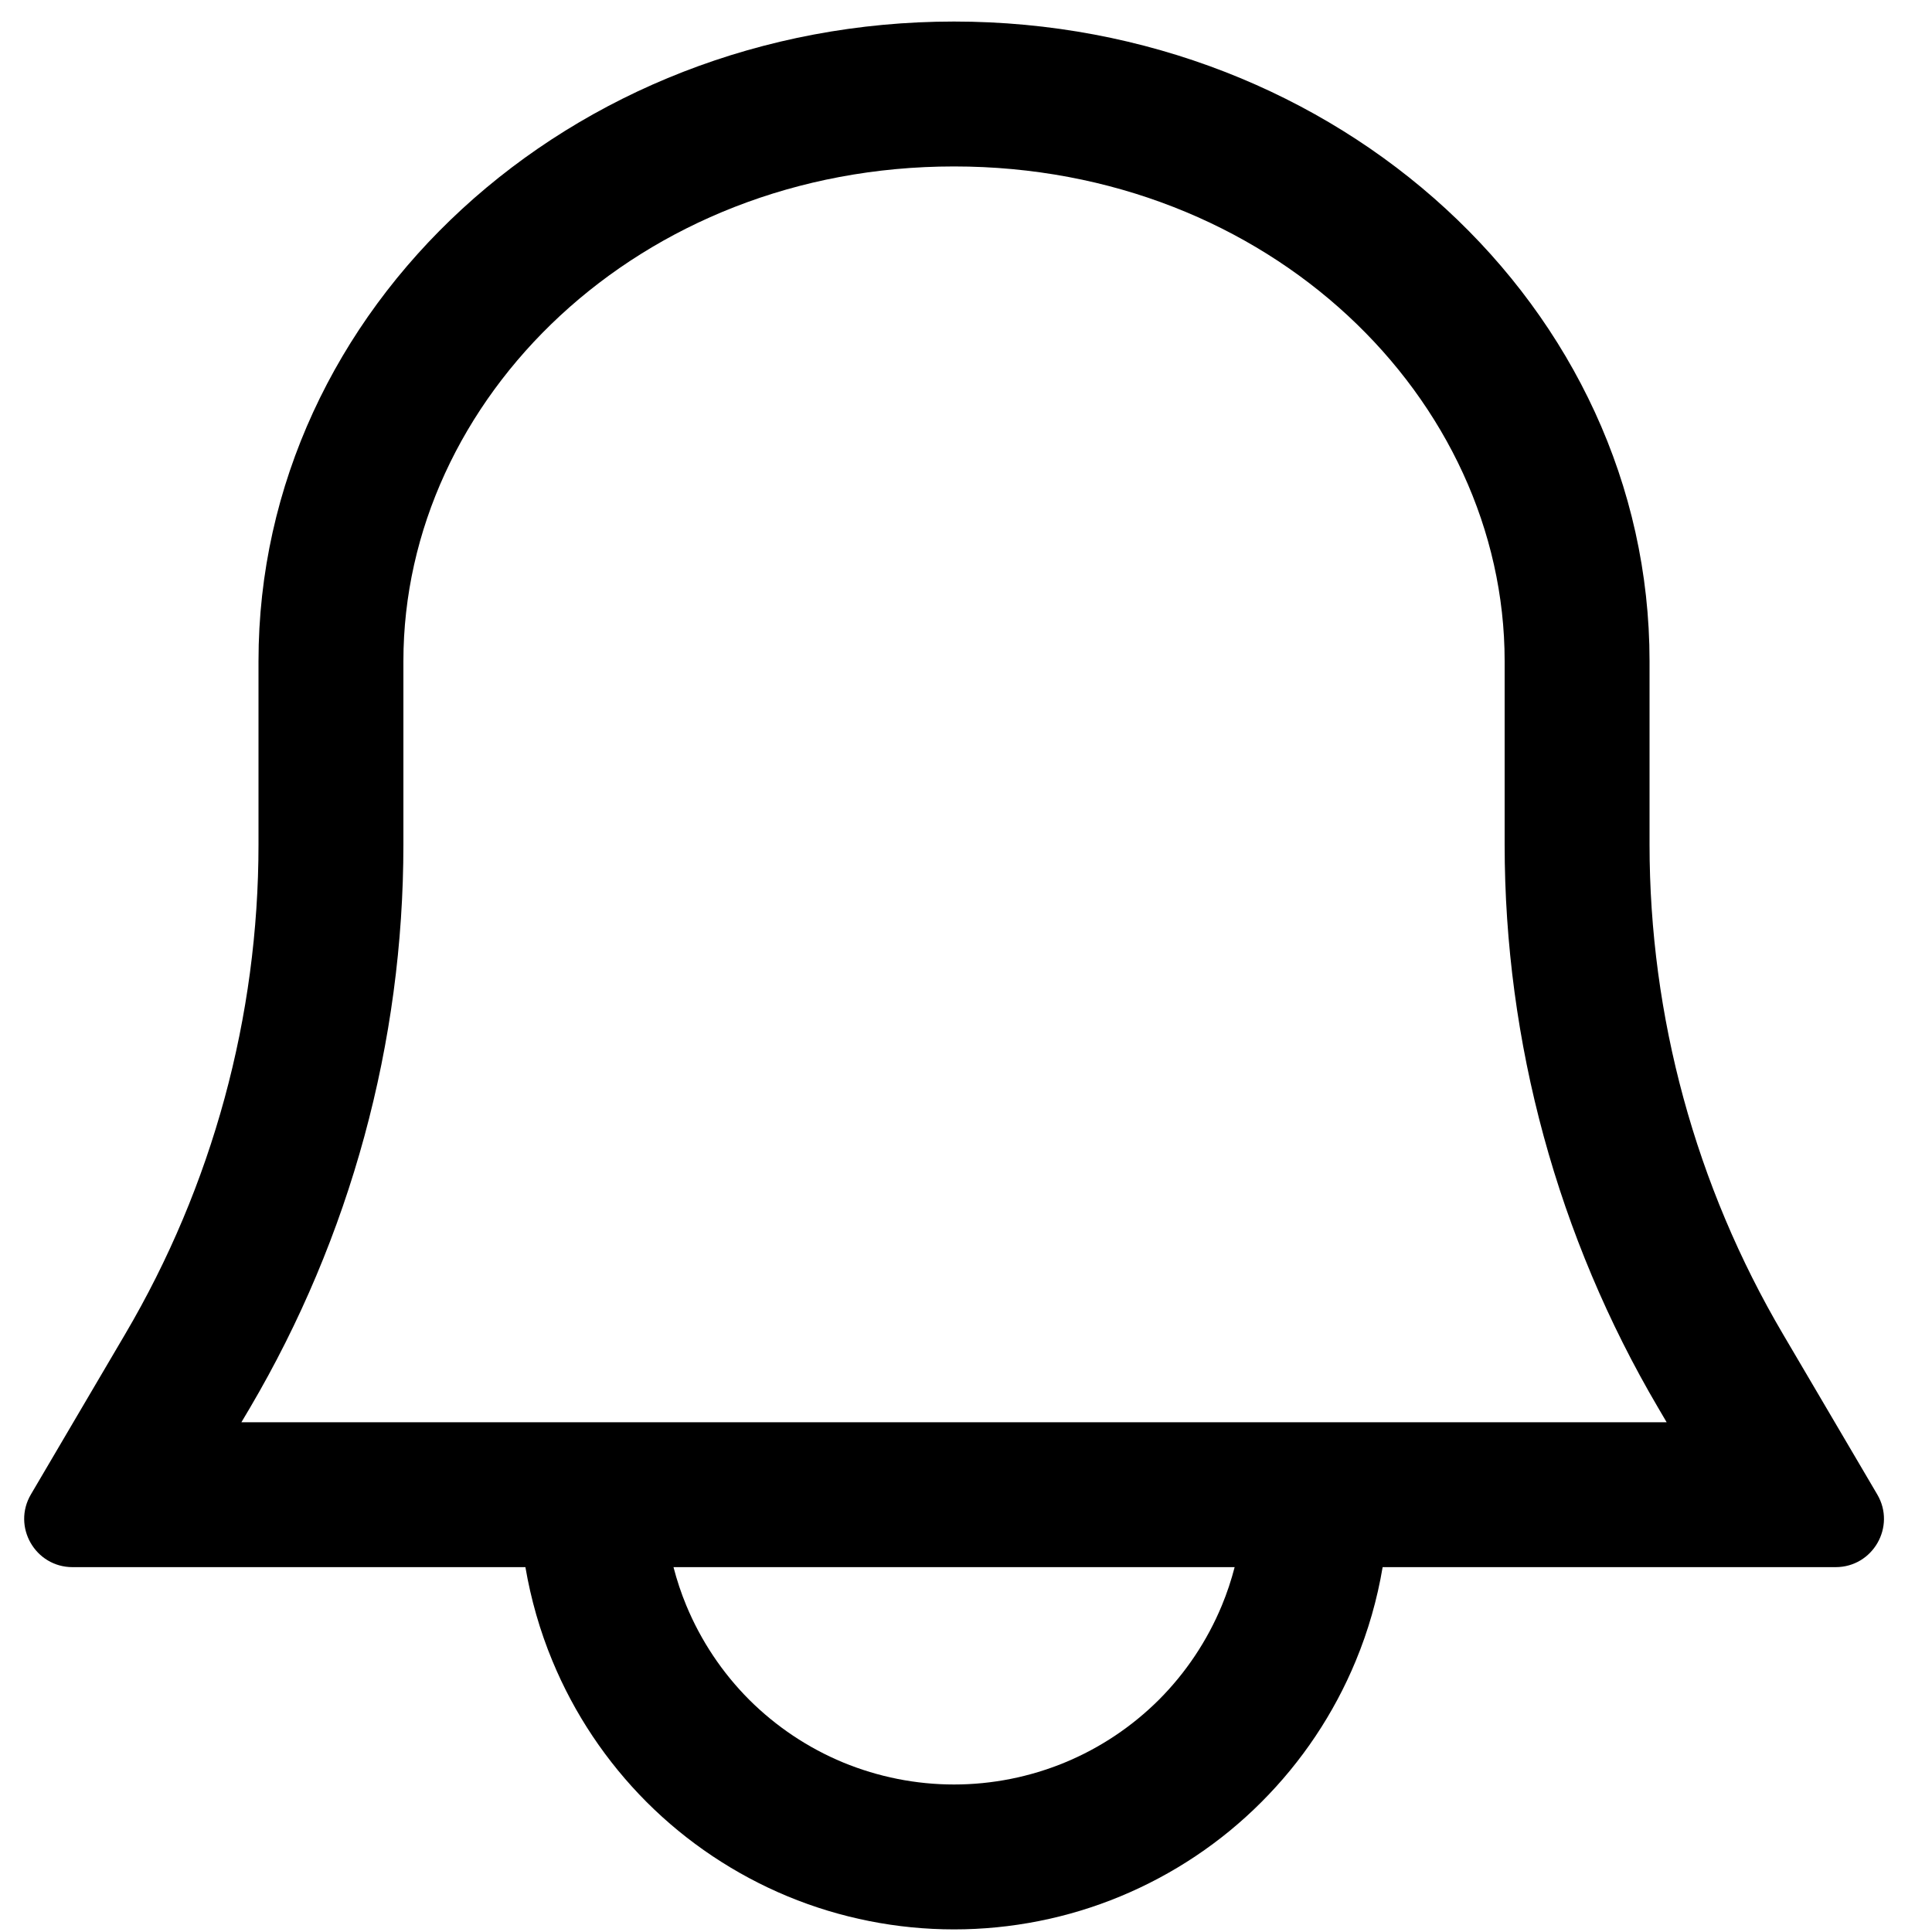 <svg width="20" height="20" viewBox="0 0 20 20" fill="none" xmlns="http://www.w3.org/2000/svg">
<path fill-rule="evenodd" clip-rule="evenodd" d="M17.076 8.741C17.076 10.524 17.553 12.275 18.458 13.812L19.433 15.47C19.629 15.803 19.389 16.223 19.002 16.223H14.313C14.257 16.556 14.164 16.882 14.034 17.195C13.808 17.741 13.476 18.237 13.058 18.655C12.641 19.073 12.145 19.404 11.598 19.631C11.053 19.857 10.467 19.973 9.876 19.973C9.286 19.973 8.7 19.857 8.154 19.631C7.608 19.404 7.112 19.073 6.694 18.655C6.277 18.237 5.945 17.741 5.719 17.195C5.589 16.882 5.496 16.556 5.439 16.223H0.751C0.364 16.223 0.124 15.803 0.32 15.47L1.295 13.812C2.2 12.275 2.676 10.524 2.676 8.741V6.844C2.676 3.187 5.9 0.223 9.876 0.223C13.853 0.223 17.076 3.187 17.076 6.844V8.741ZM4.176 6.844C4.176 4.132 6.607 1.723 9.876 1.723C13.145 1.723 15.576 4.132 15.576 6.844V8.741C15.576 10.792 16.125 12.805 17.165 14.573L17.253 14.723H2.499L2.588 14.573C3.628 12.805 4.176 10.792 4.176 8.741V6.844ZM6.972 16.223C7.007 16.358 7.051 16.491 7.105 16.621C7.256 16.985 7.477 17.316 7.755 17.595C8.034 17.873 8.364 18.094 8.728 18.245C9.092 18.395 9.482 18.473 9.876 18.473C10.27 18.473 10.661 18.395 11.024 18.245C11.389 18.094 11.719 17.873 11.998 17.595C12.276 17.316 12.497 16.985 12.648 16.621C12.702 16.491 12.746 16.358 12.781 16.223H6.972Z" fill="#000000"/>
</svg>
